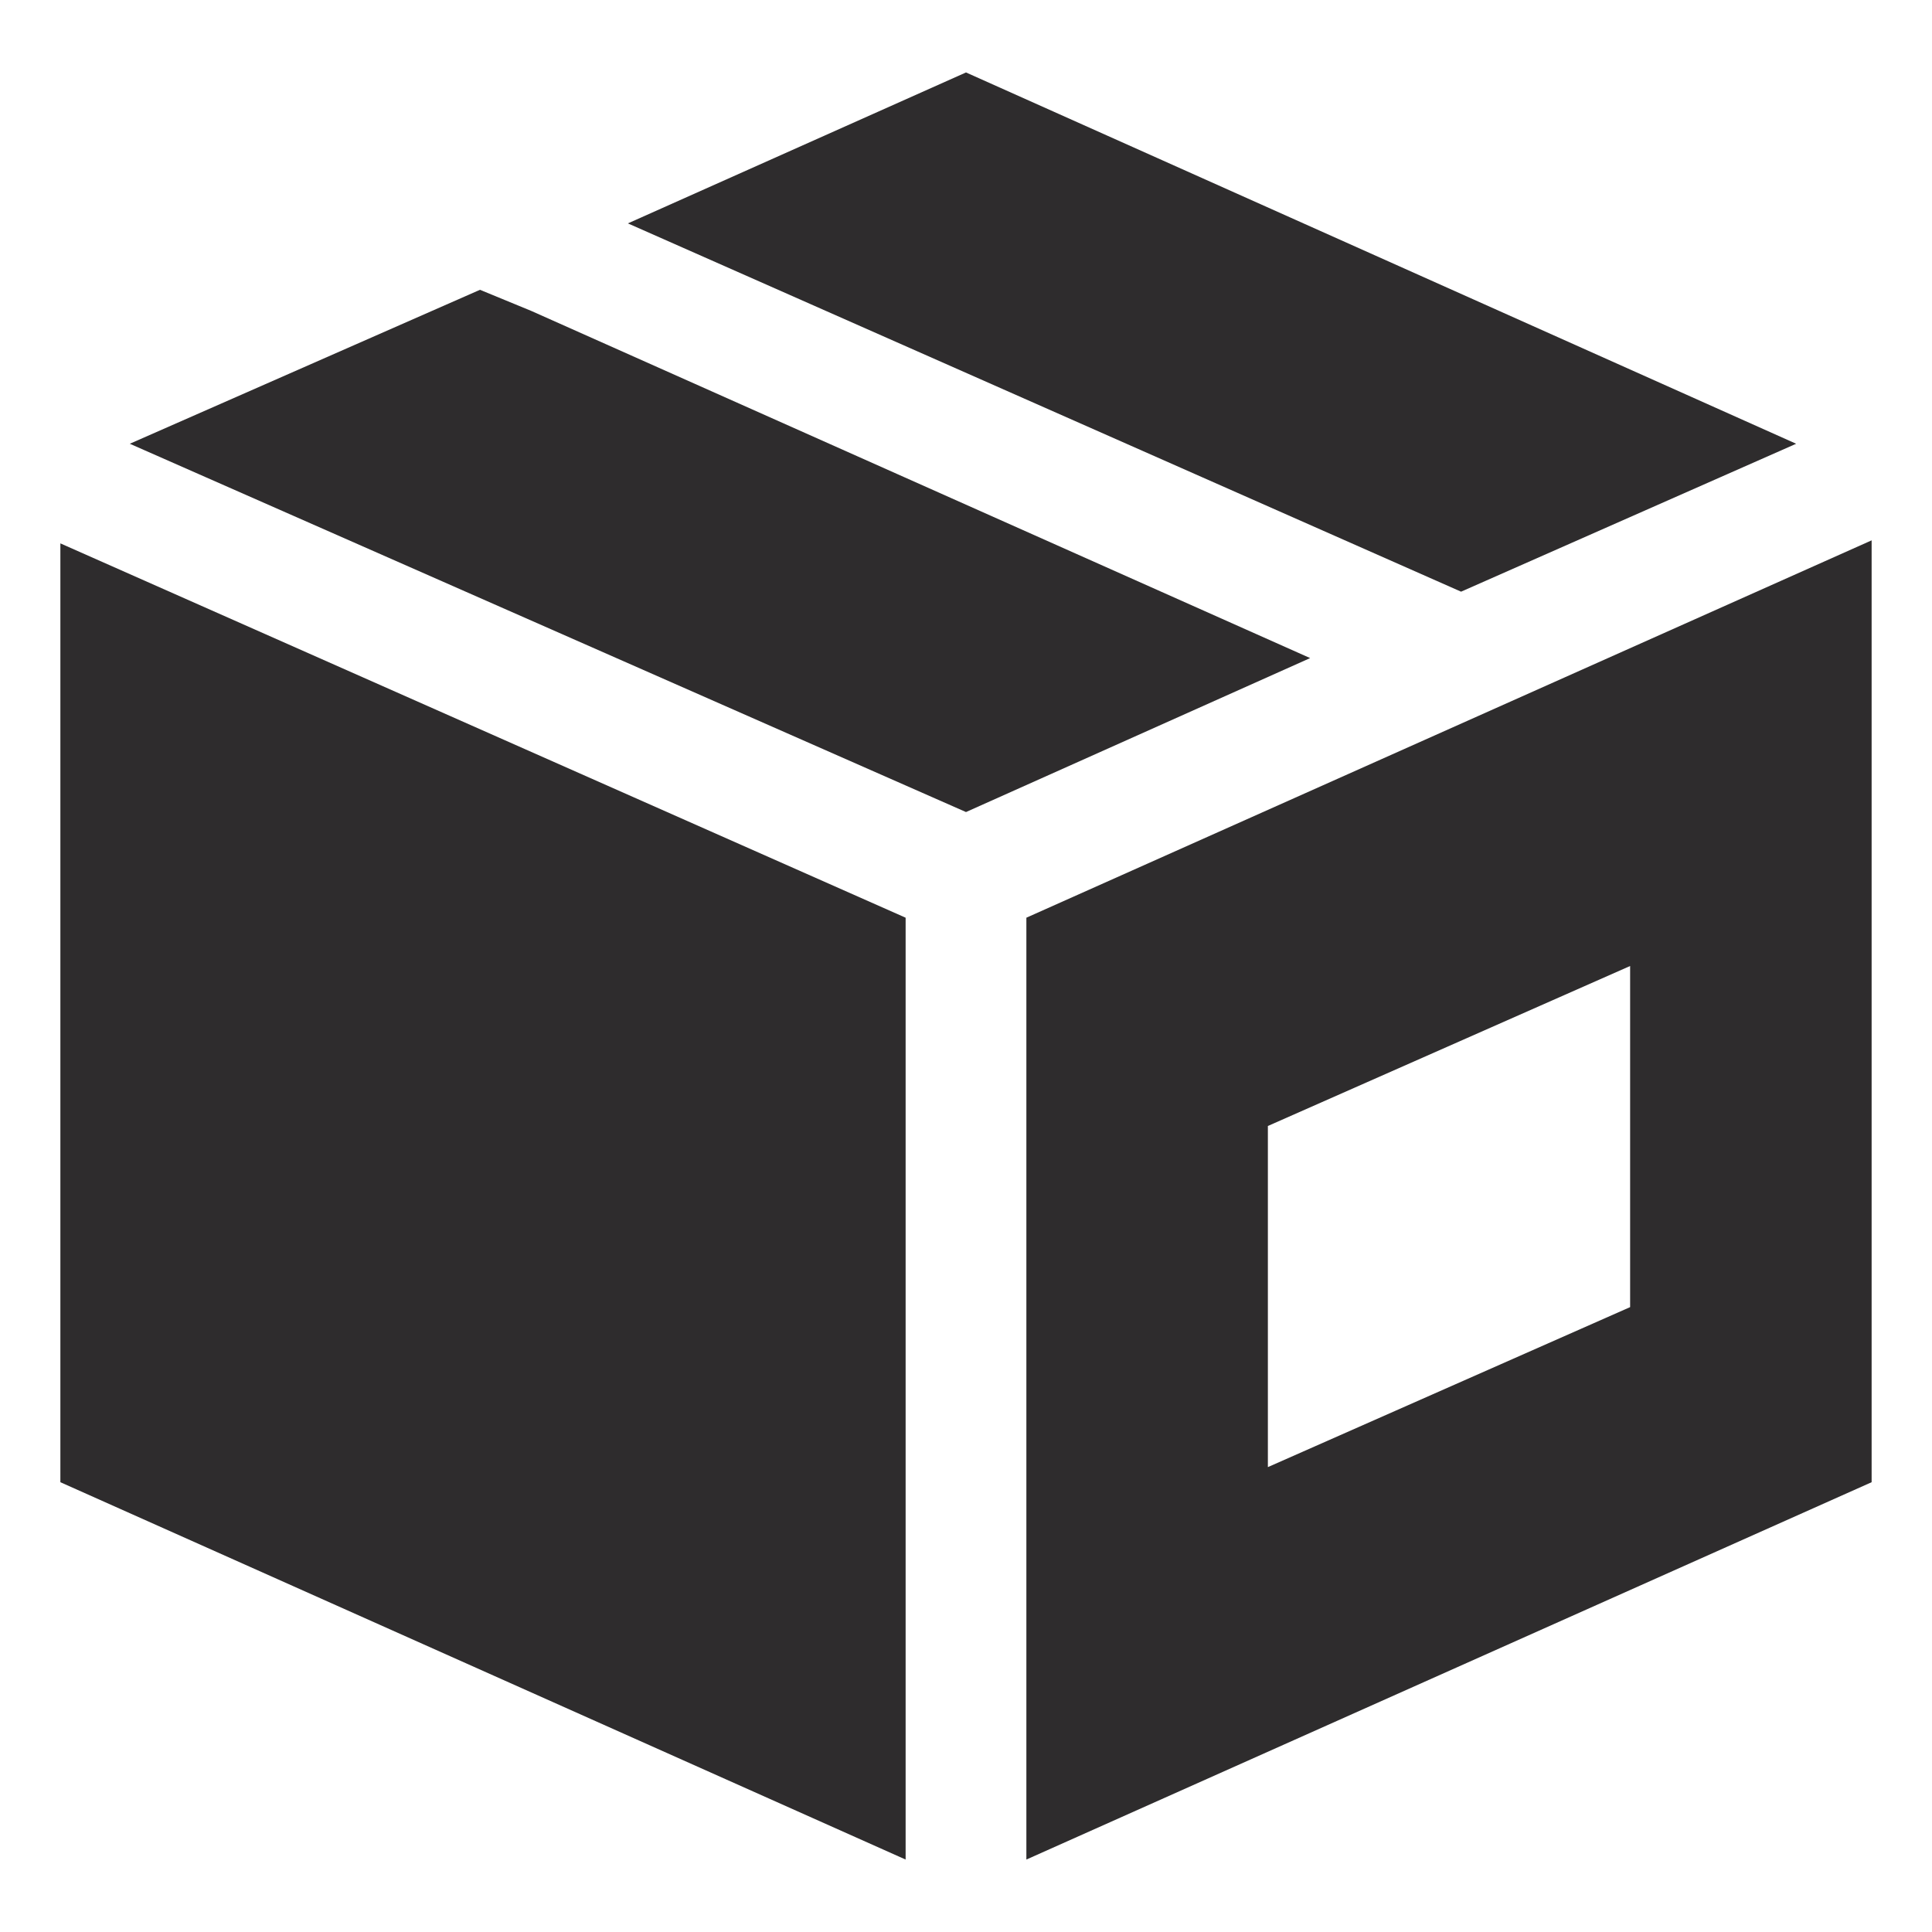 <svg viewBox="0 0 64 64" xmlns="http://www.w3.org/2000/svg"><g fill="#2e2c2d"><path d="m48.4 19.6 11.1-4.9-27.5-12.3-11.2 5zm-46.4-3.9v.1zm2.3-1 27.7 12.2 11.4-5.1-25.8-11.5-1.7-.7z"/><path d="m34 30.4v31.2l28-12.5v-31.2zm20 12.9-12 5.3v-11.3l12-5.3z"/><path d="m30 30.4-28-12.4v31.1l28 12.5z"/></g></svg>